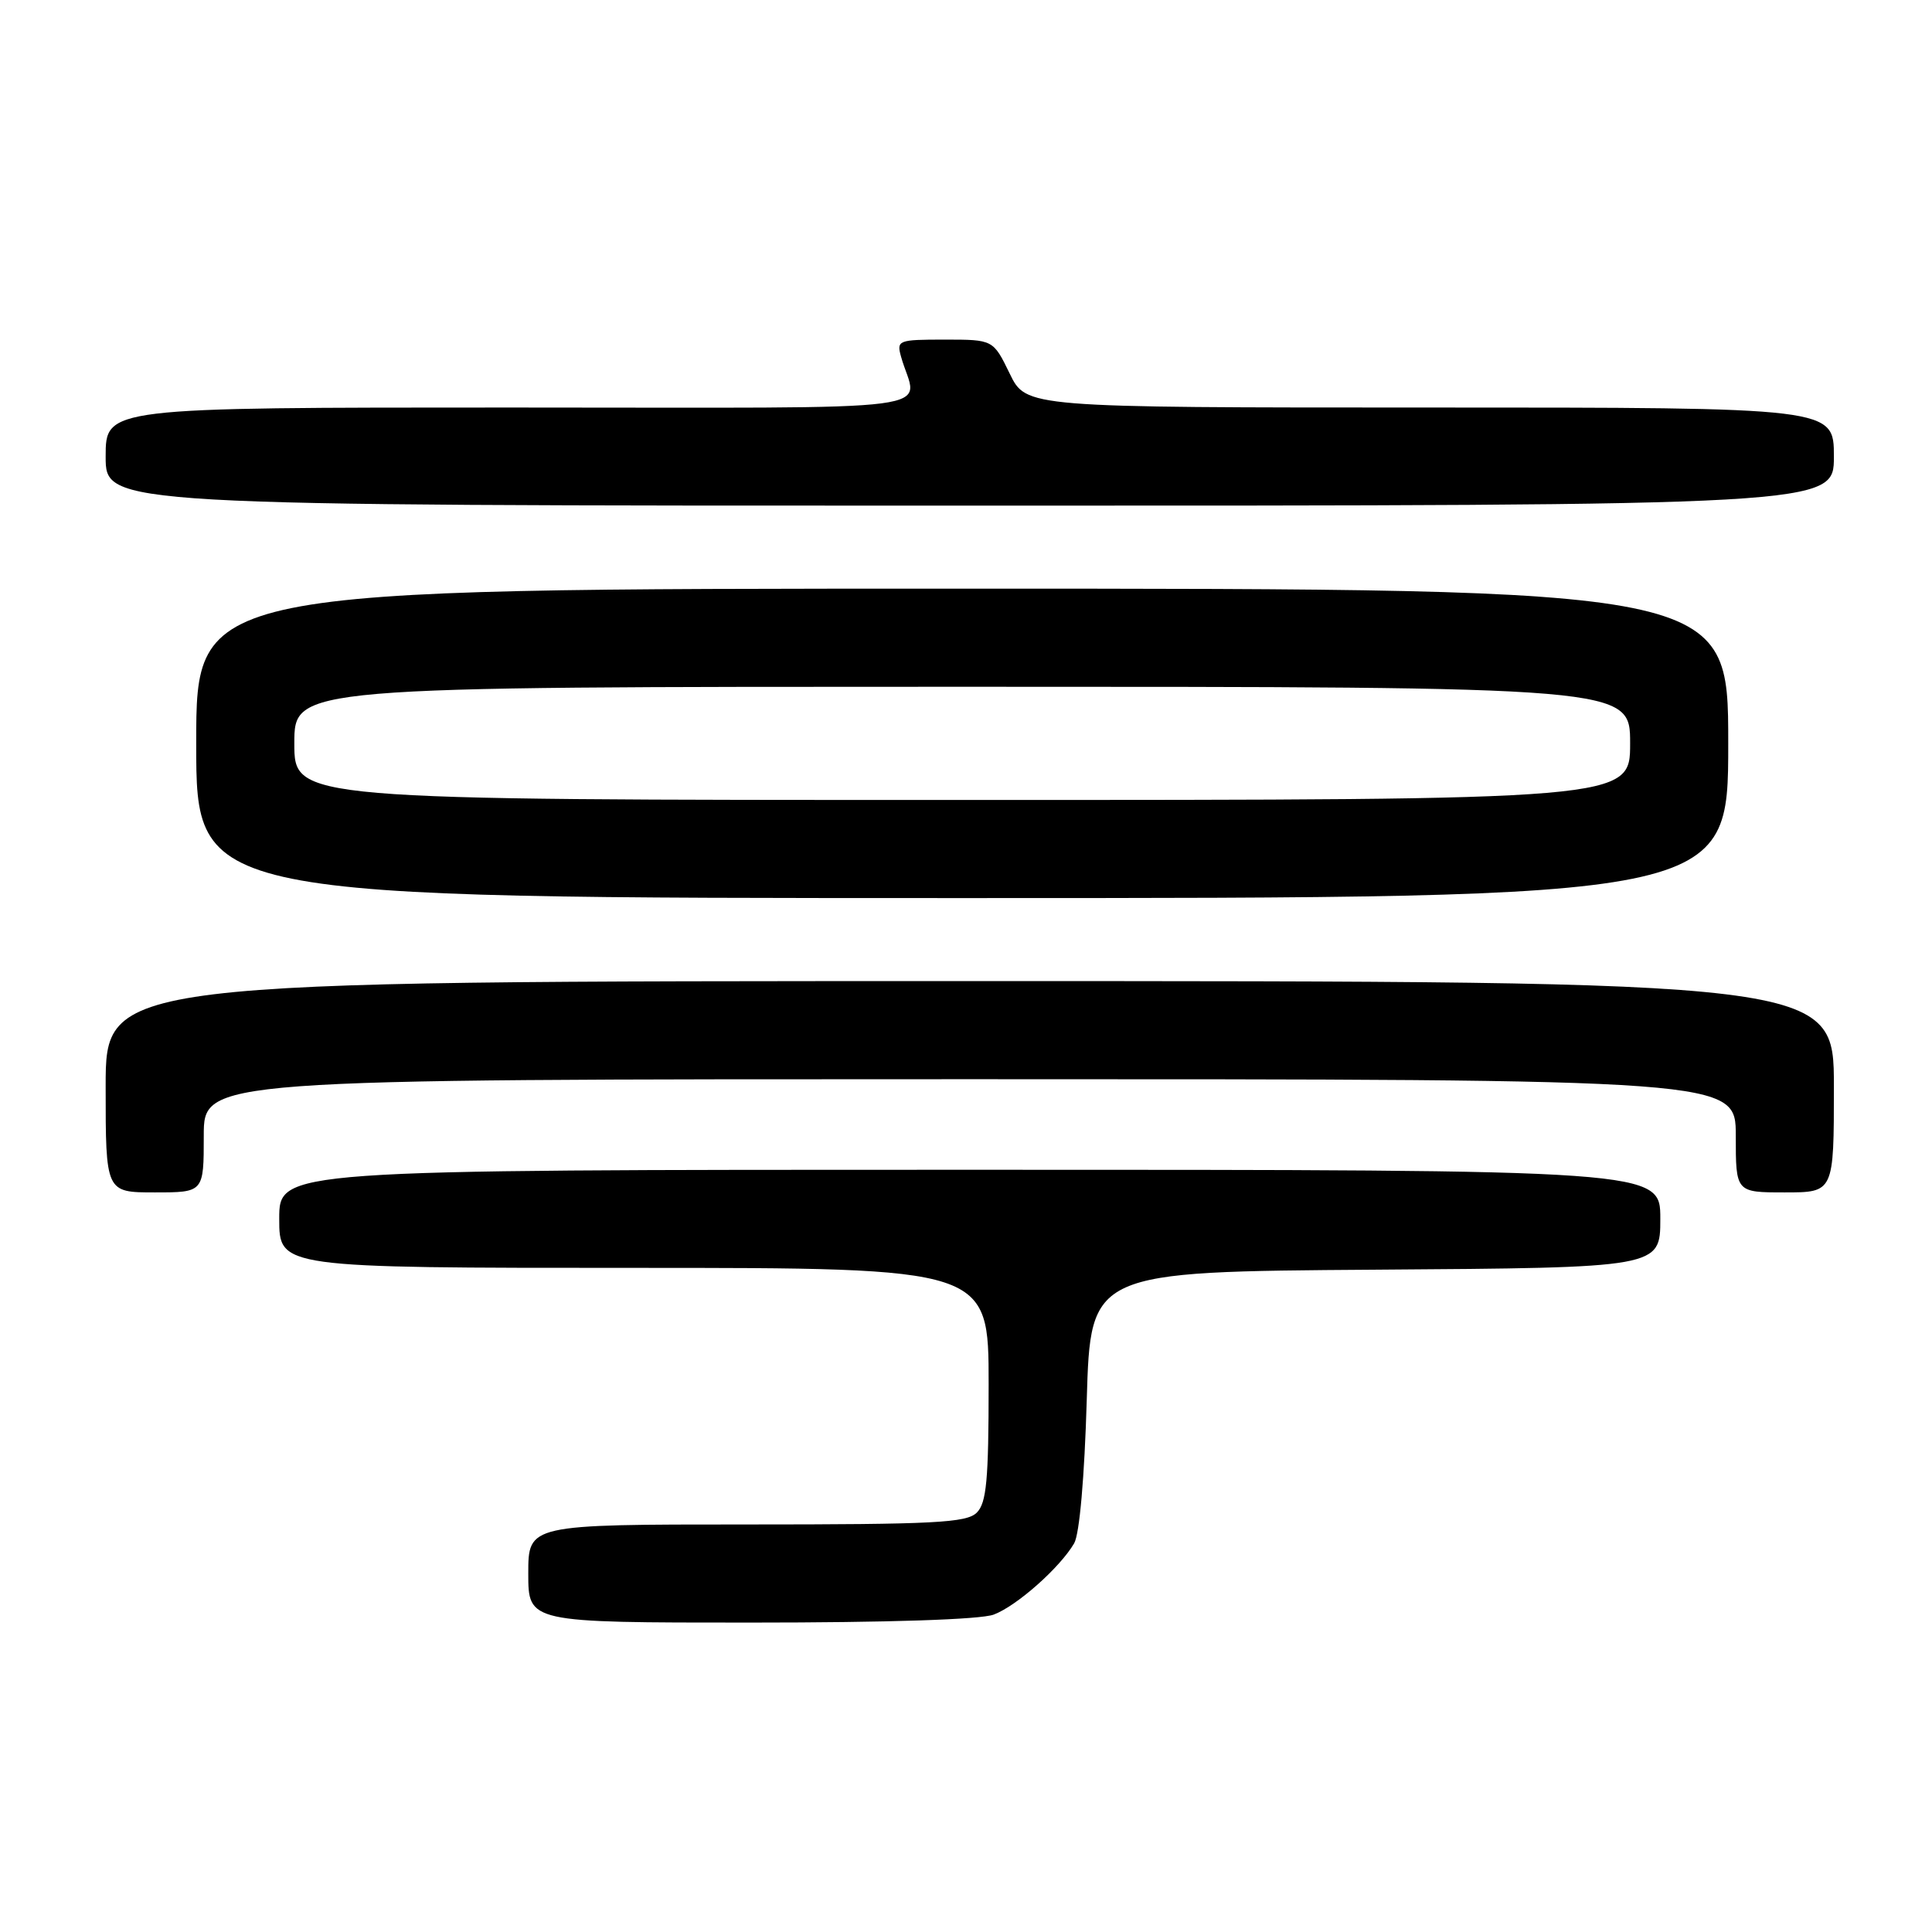 <?xml version="1.0" encoding="UTF-8" standalone="no"?>
<!DOCTYPE svg PUBLIC "-//W3C//DTD SVG 1.1//EN" "http://www.w3.org/Graphics/SVG/1.1/DTD/svg11.dtd" >
<svg xmlns="http://www.w3.org/2000/svg" xmlns:xlink="http://www.w3.org/1999/xlink" version="1.1" viewBox="0 0 256 256">
 <g >
 <path fill="currentColor"
d=" M 131.68 213.94 C 134.73 212.79 140.45 207.72 142.33 204.50 C 143.04 203.29 143.70 195.74 144.00 185.50 C 144.50 168.50 144.50 168.50 182.25 168.24 C 220.00 167.98 220.00 167.98 220.00 161.49 C 220.00 155.00 220.00 155.00 128.50 155.00 C 37.00 155.00 37.00 155.00 37.00 161.50 C 37.00 168.00 37.00 168.00 84.00 168.00 C 131.00 168.00 131.00 168.00 131.00 183.43 C 131.00 196.12 130.72 199.14 129.43 200.43 C 128.07 201.78 123.89 202.00 98.93 202.00 C 70.00 202.00 70.00 202.00 70.00 208.50 C 70.00 215.00 70.00 215.00 99.43 215.00 C 117.76 215.00 129.93 214.60 131.68 213.94 Z  M 27.00 150.50 C 27.00 143.00 27.00 143.00 128.50 143.00 C 230.00 143.00 230.00 143.00 230.00 150.50 C 230.00 158.00 230.00 158.00 236.50 158.00 C 243.00 158.00 243.00 158.00 243.00 144.00 C 243.00 130.00 243.00 130.00 128.50 130.00 C 14.00 130.00 14.00 130.00 14.00 144.00 C 14.00 158.00 14.00 158.00 20.50 158.00 C 27.00 158.00 27.00 158.00 27.00 150.50 Z  M 229.00 98.50 C 229.00 78.00 229.00 78.00 127.50 78.00 C 26.00 78.00 26.00 78.00 26.00 98.50 C 26.00 119.00 26.00 119.00 127.50 119.00 C 229.00 119.00 229.00 119.00 229.00 98.50 Z  M 243.00 60.50 C 243.00 54.00 243.00 54.00 189.49 54.00 C 135.97 54.00 135.97 54.00 133.79 49.50 C 131.60 45.00 131.60 45.00 125.18 45.00 C 119.01 45.00 118.79 45.09 119.39 47.25 C 121.48 54.79 127.54 54.00 67.61 54.00 C 14.00 54.00 14.00 54.00 14.00 60.50 C 14.00 67.00 14.00 67.00 128.50 67.00 C 243.00 67.00 243.00 67.00 243.00 60.50 Z  M 39.00 98.50 C 39.00 91.00 39.00 91.00 127.50 91.00 C 216.00 91.00 216.00 91.00 216.00 98.50 C 216.00 106.00 216.00 106.00 127.50 106.00 C 39.00 106.00 39.00 106.00 39.00 98.50 Z "/>
</g>
</svg>